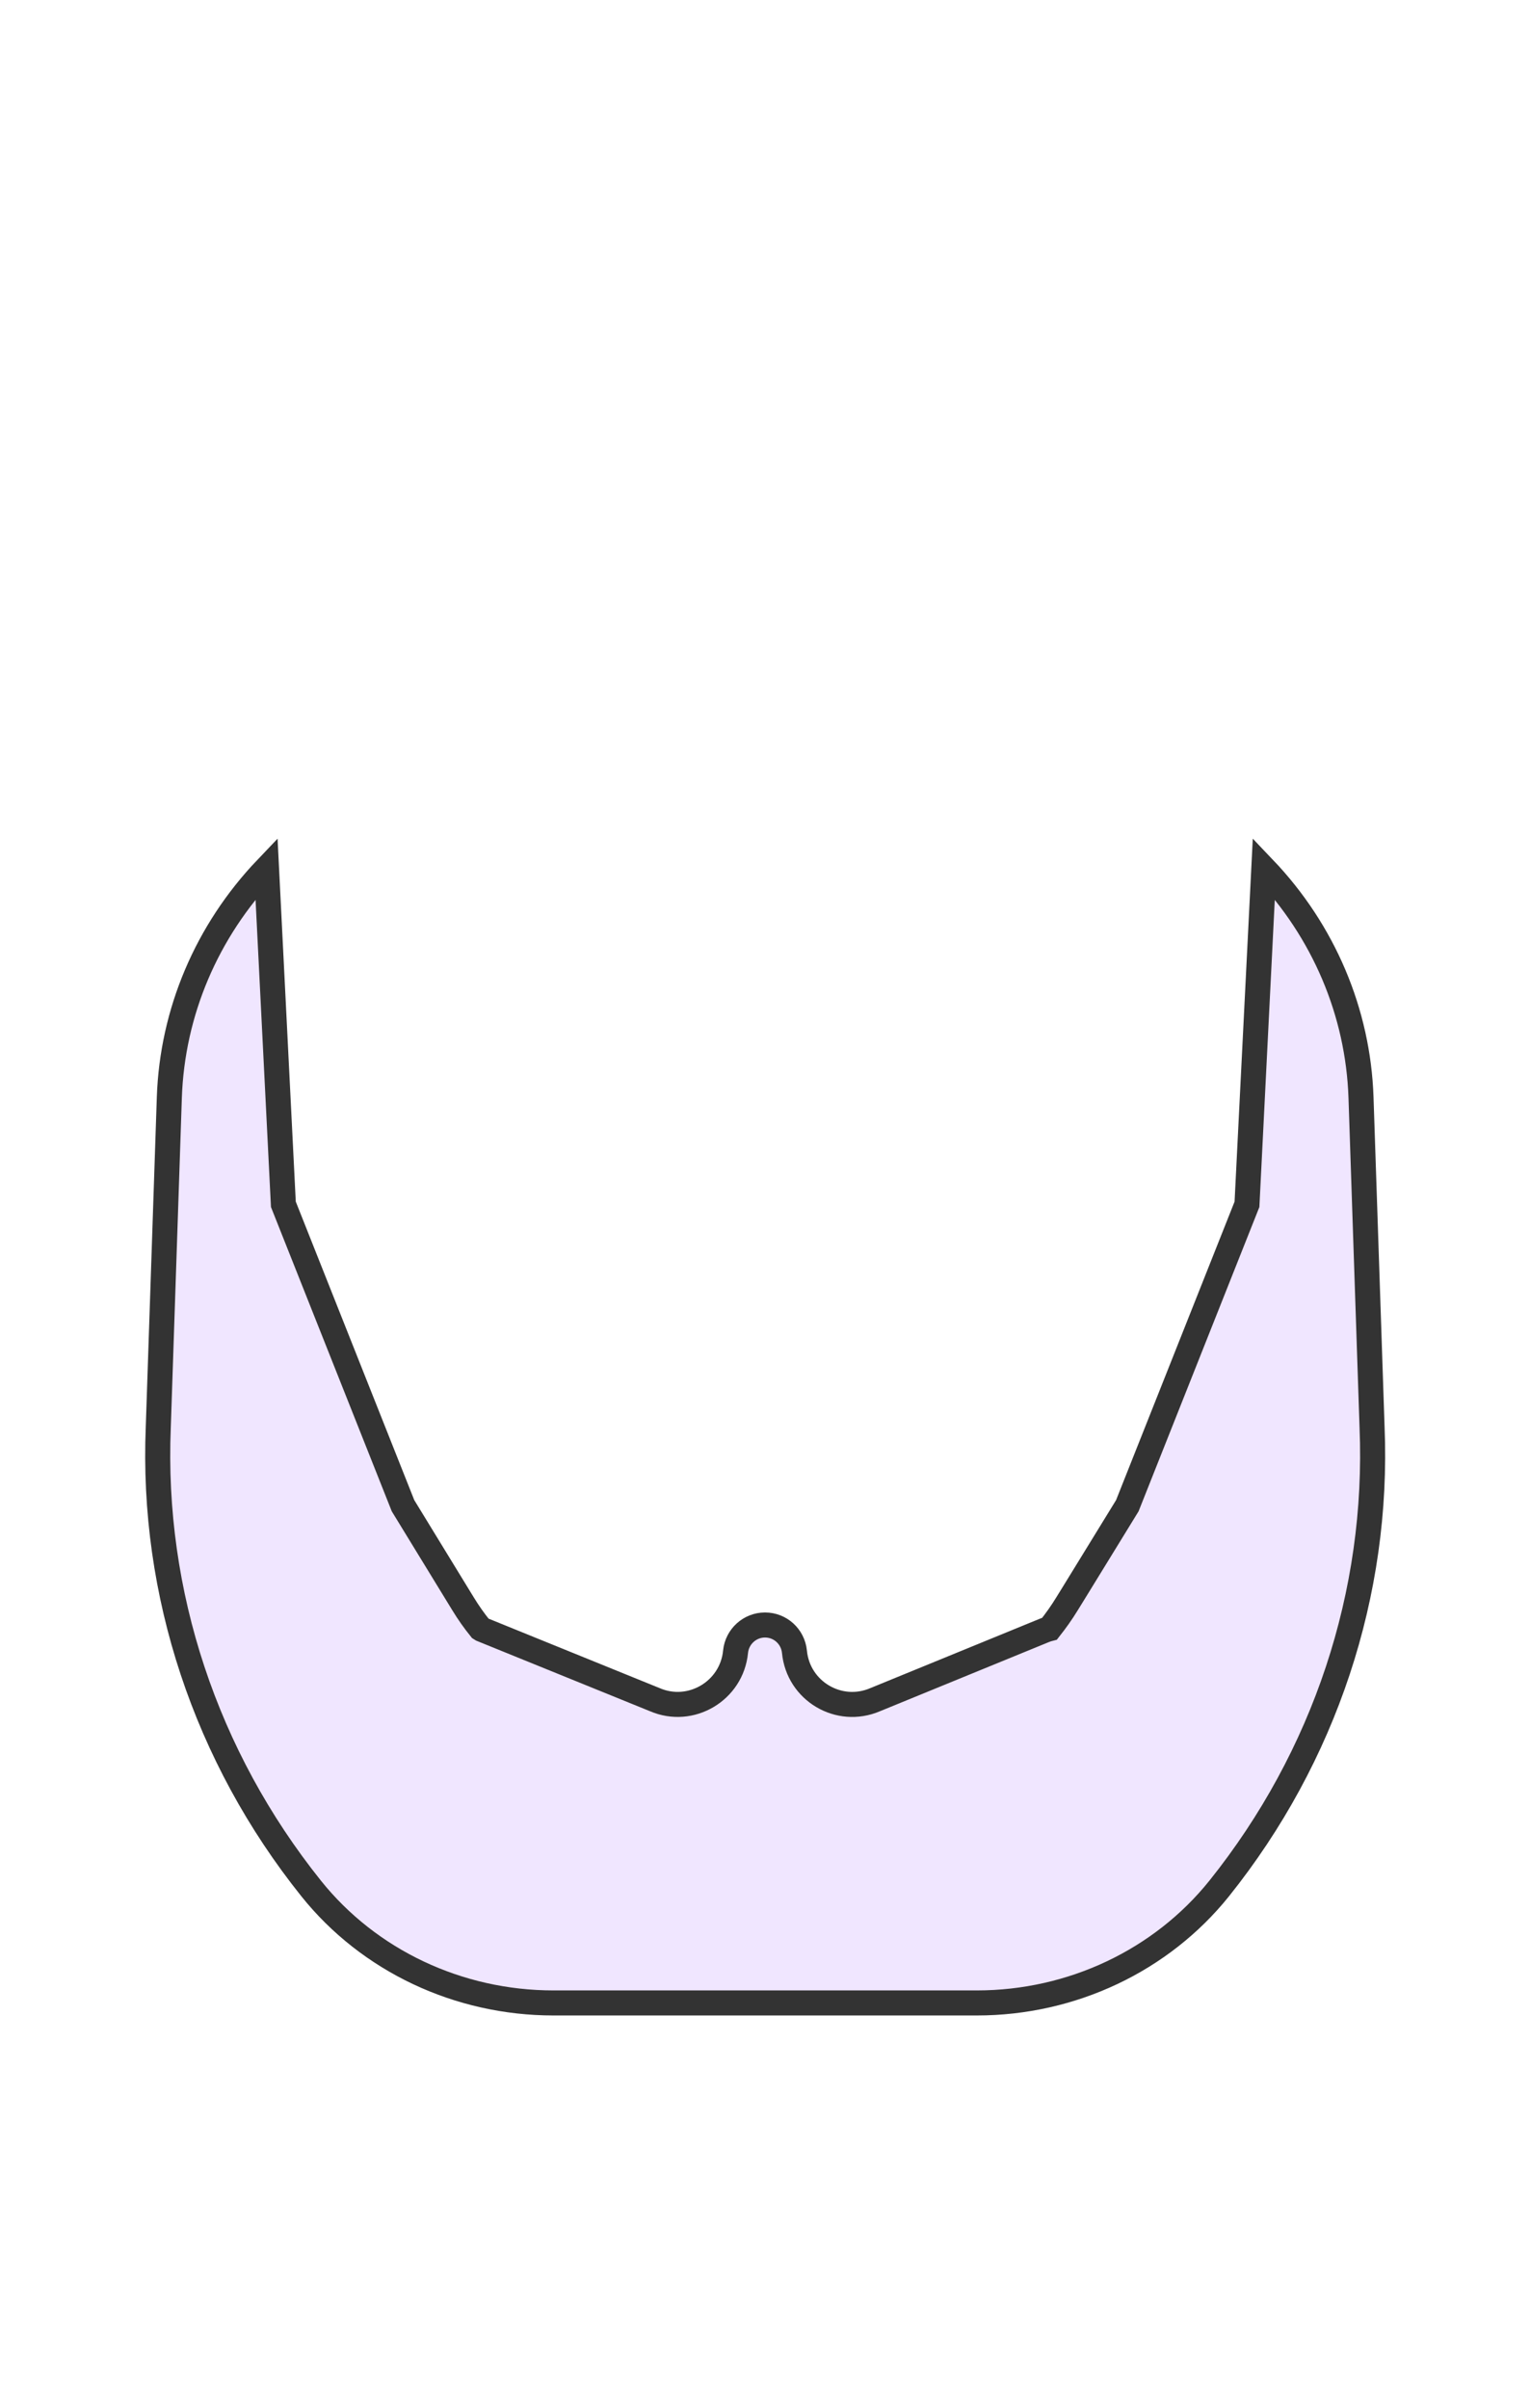 <?xml version="1.0" encoding="UTF-8"?>
<svg width="899px" height="1415px" viewBox="0 0 899 1415" version="1.1" xmlns="http://www.w3.org/2000/svg" xmlns:xlink="http://www.w3.org/1999/xlink">
    <!-- Generator: Sketch 49.3 (51167) - http://www.bohemiancoding.com/sketch -->
    <title>Beard-0-F0E6FF</title>
    <desc>Created with Sketch.</desc>
    <defs></defs>
    <g id="Beard-0-F0E6FF" stroke="none" stroke-width="1" fill="none" fill-rule="evenodd">
        <g id="avatar-beard1-tone1" transform="translate(92, 510)">
            <path d="M714.2,328.7 L707.7,134.9 C706,84.9 685.8,37.2 650.6,0.3 L640.7,197.7 L570.4,374.8 L555.6,398.9 L538.4,426.9 L535,432.4 C531.9,437.5 528.4,442.4 524.7,447.1 L523.2,447.5 L521.6,448.1 L422.2,488.8 C400.9,497.9 377,483.7 374.8,460.6 C373.9,451.7 366.5,444.9 357.5,444.9 C348.6,444.9 341.1,451.7 340.2,460.6 C338,483.6 314,497.9 292.8,488.8 L191.1,447.5 L190.3,447 C186.6,442.4 183.2,437.6 180.1,432.5 L178.2,429.4 L163.7,405.7 L144.8,374.8 L74.5,197.7 L64.6,0.3 C29.4,37.2 9.2,84.9 7.5,134.9 L1,328.7 C-3,426.3 28.8,522.2 90.8,599.7 C124.8,642.2 177.4,667 233.2,667 L482,667 C537.8,667 590.4,642.1 624.4,599.7 C686.4,522.2 718.2,426.3 714.2,328.7 Z" id="Shape" stroke="#333333" stroke-width="14.716" fill="#F0E6FF" fill-rule="nonzero"></path>
            <rect id="Rectangle-path" x="55.7" y="60.5" width="603.7" height="241.5"></rect>
        </g>
    </g>
</svg>